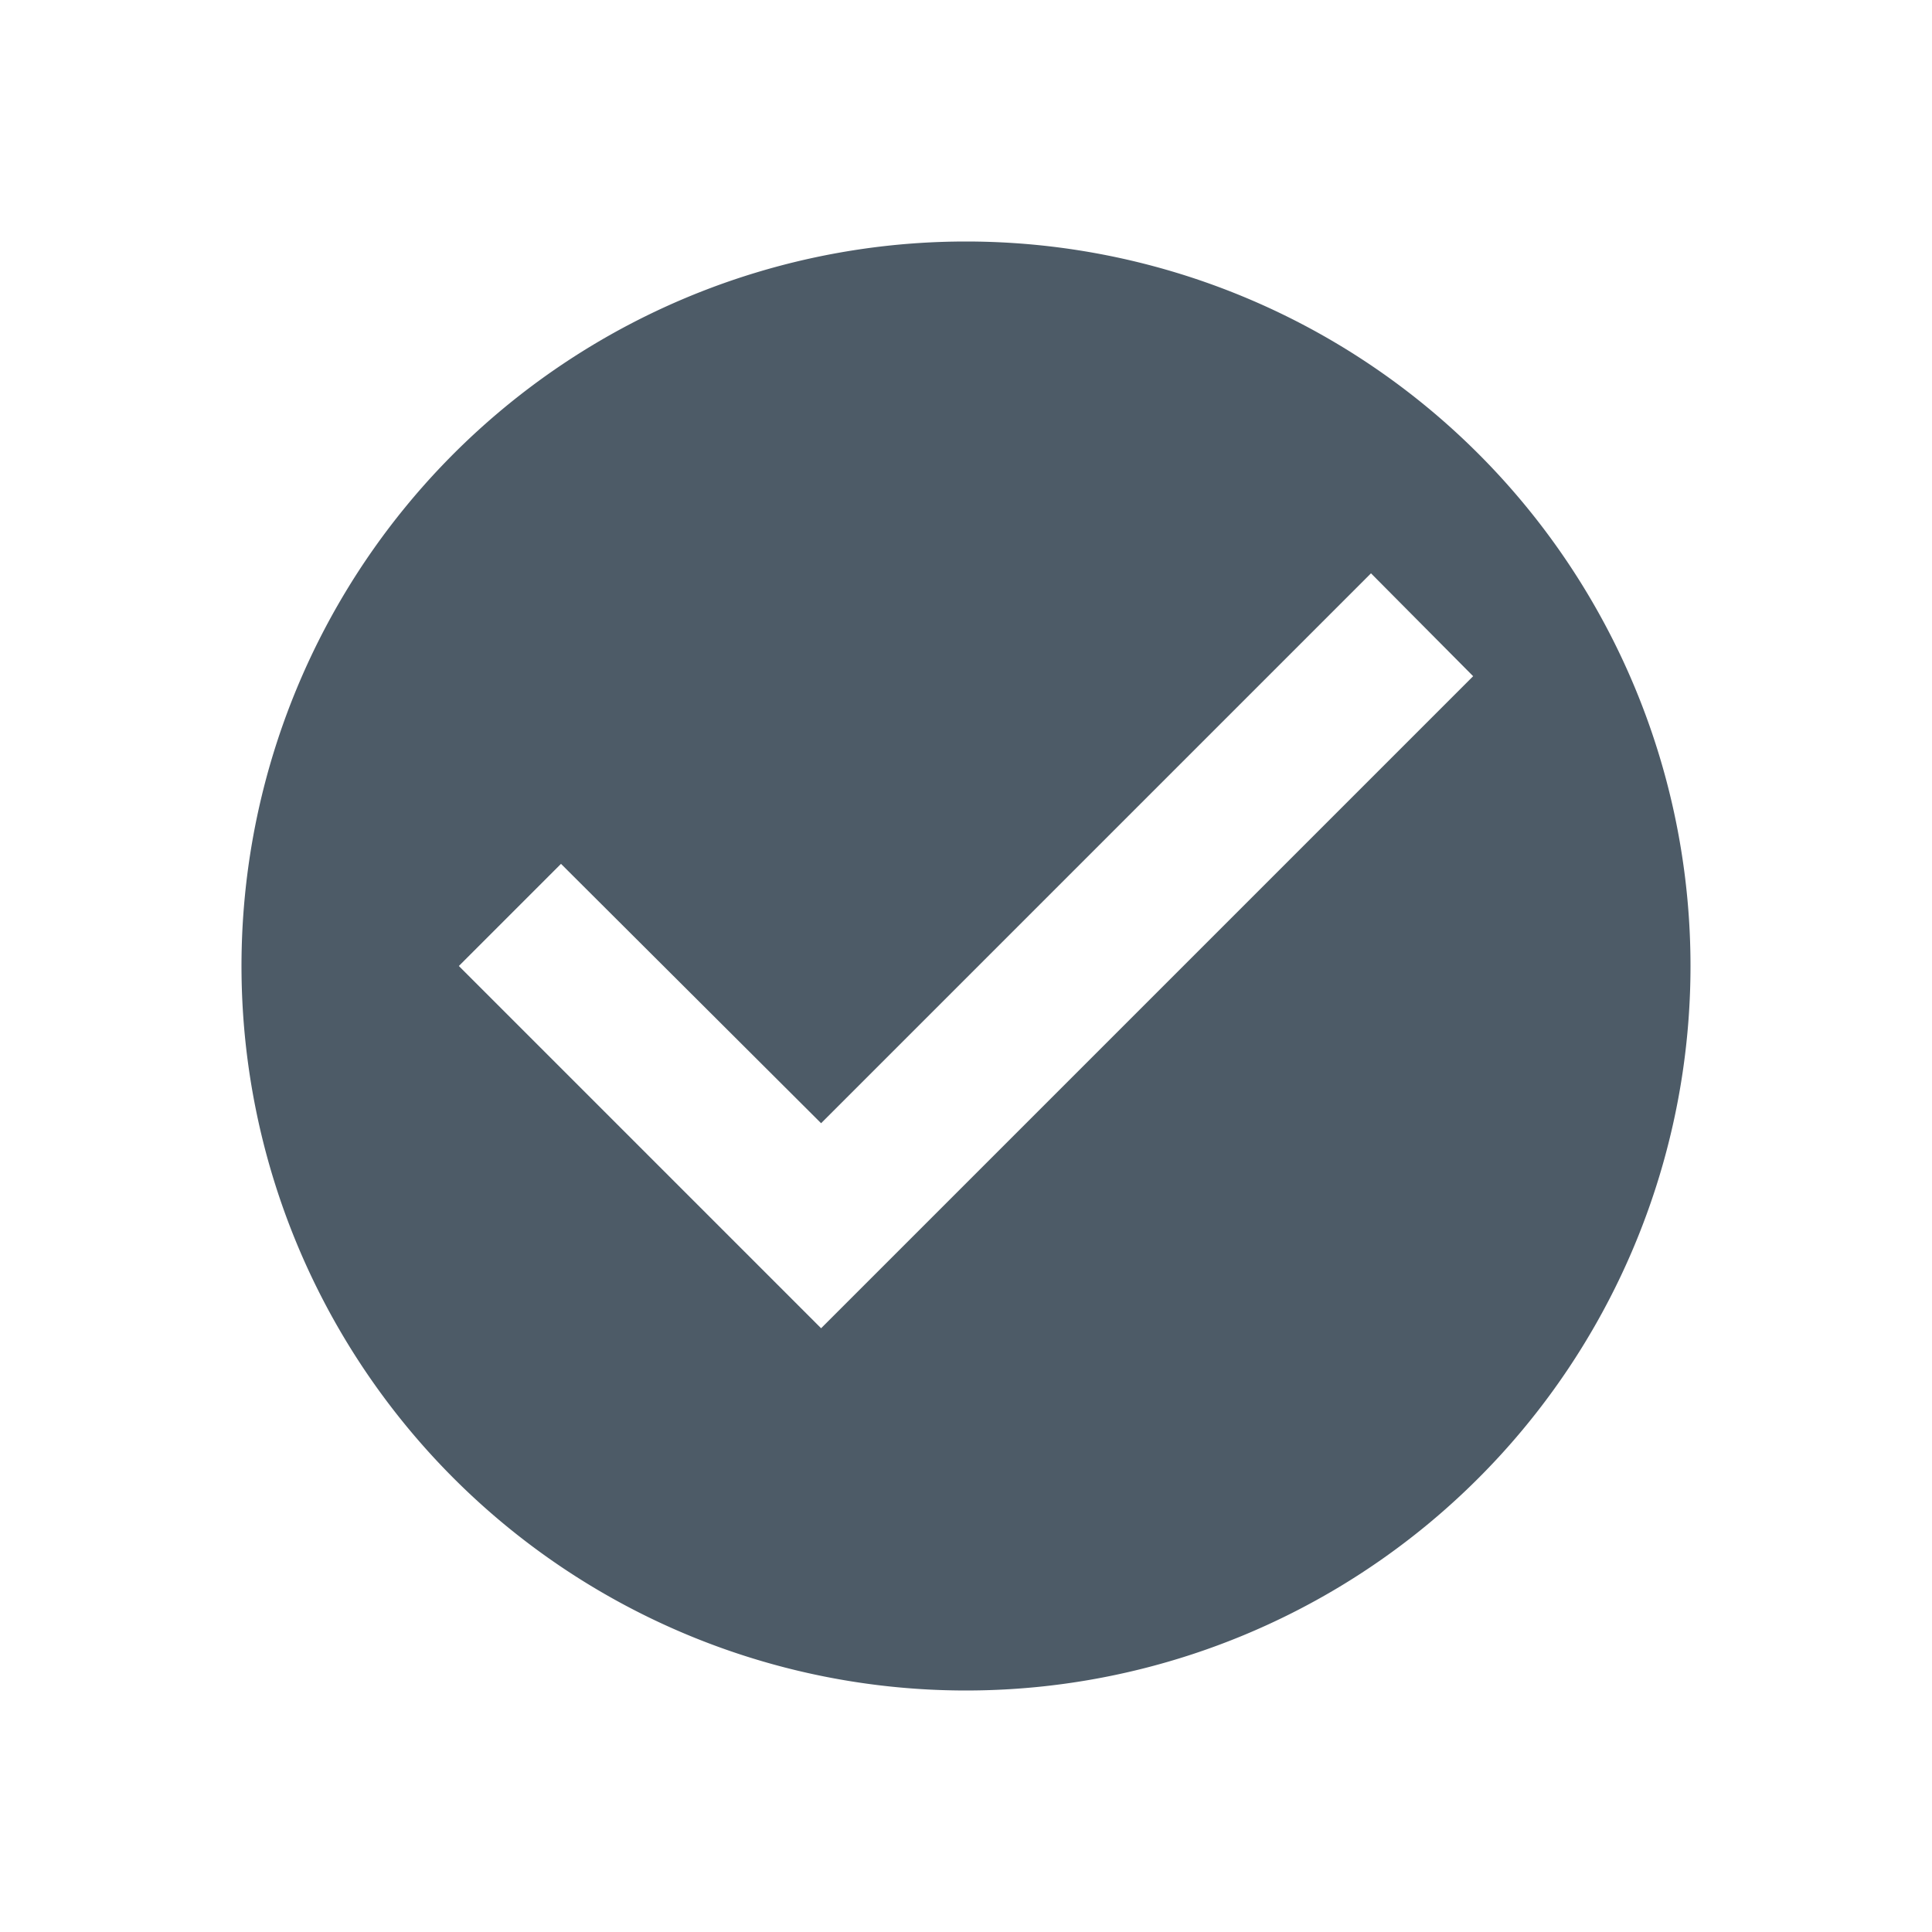 <svg xmlns="http://www.w3.org/2000/svg" viewBox="0 0 24 24" fill="#4D5B67" width="24px" height="24px">

    <path d="M0 0h24v24H0z" fill="none"/>
    <path d="M12,3a9,9,0,1,0,9,9A9,9,0,0,0,12,3ZM10.2,16.5,5.7,12l1.269-1.269L10.2,13.953l6.831-6.831L18.3,8.4Z"/>

</svg>
